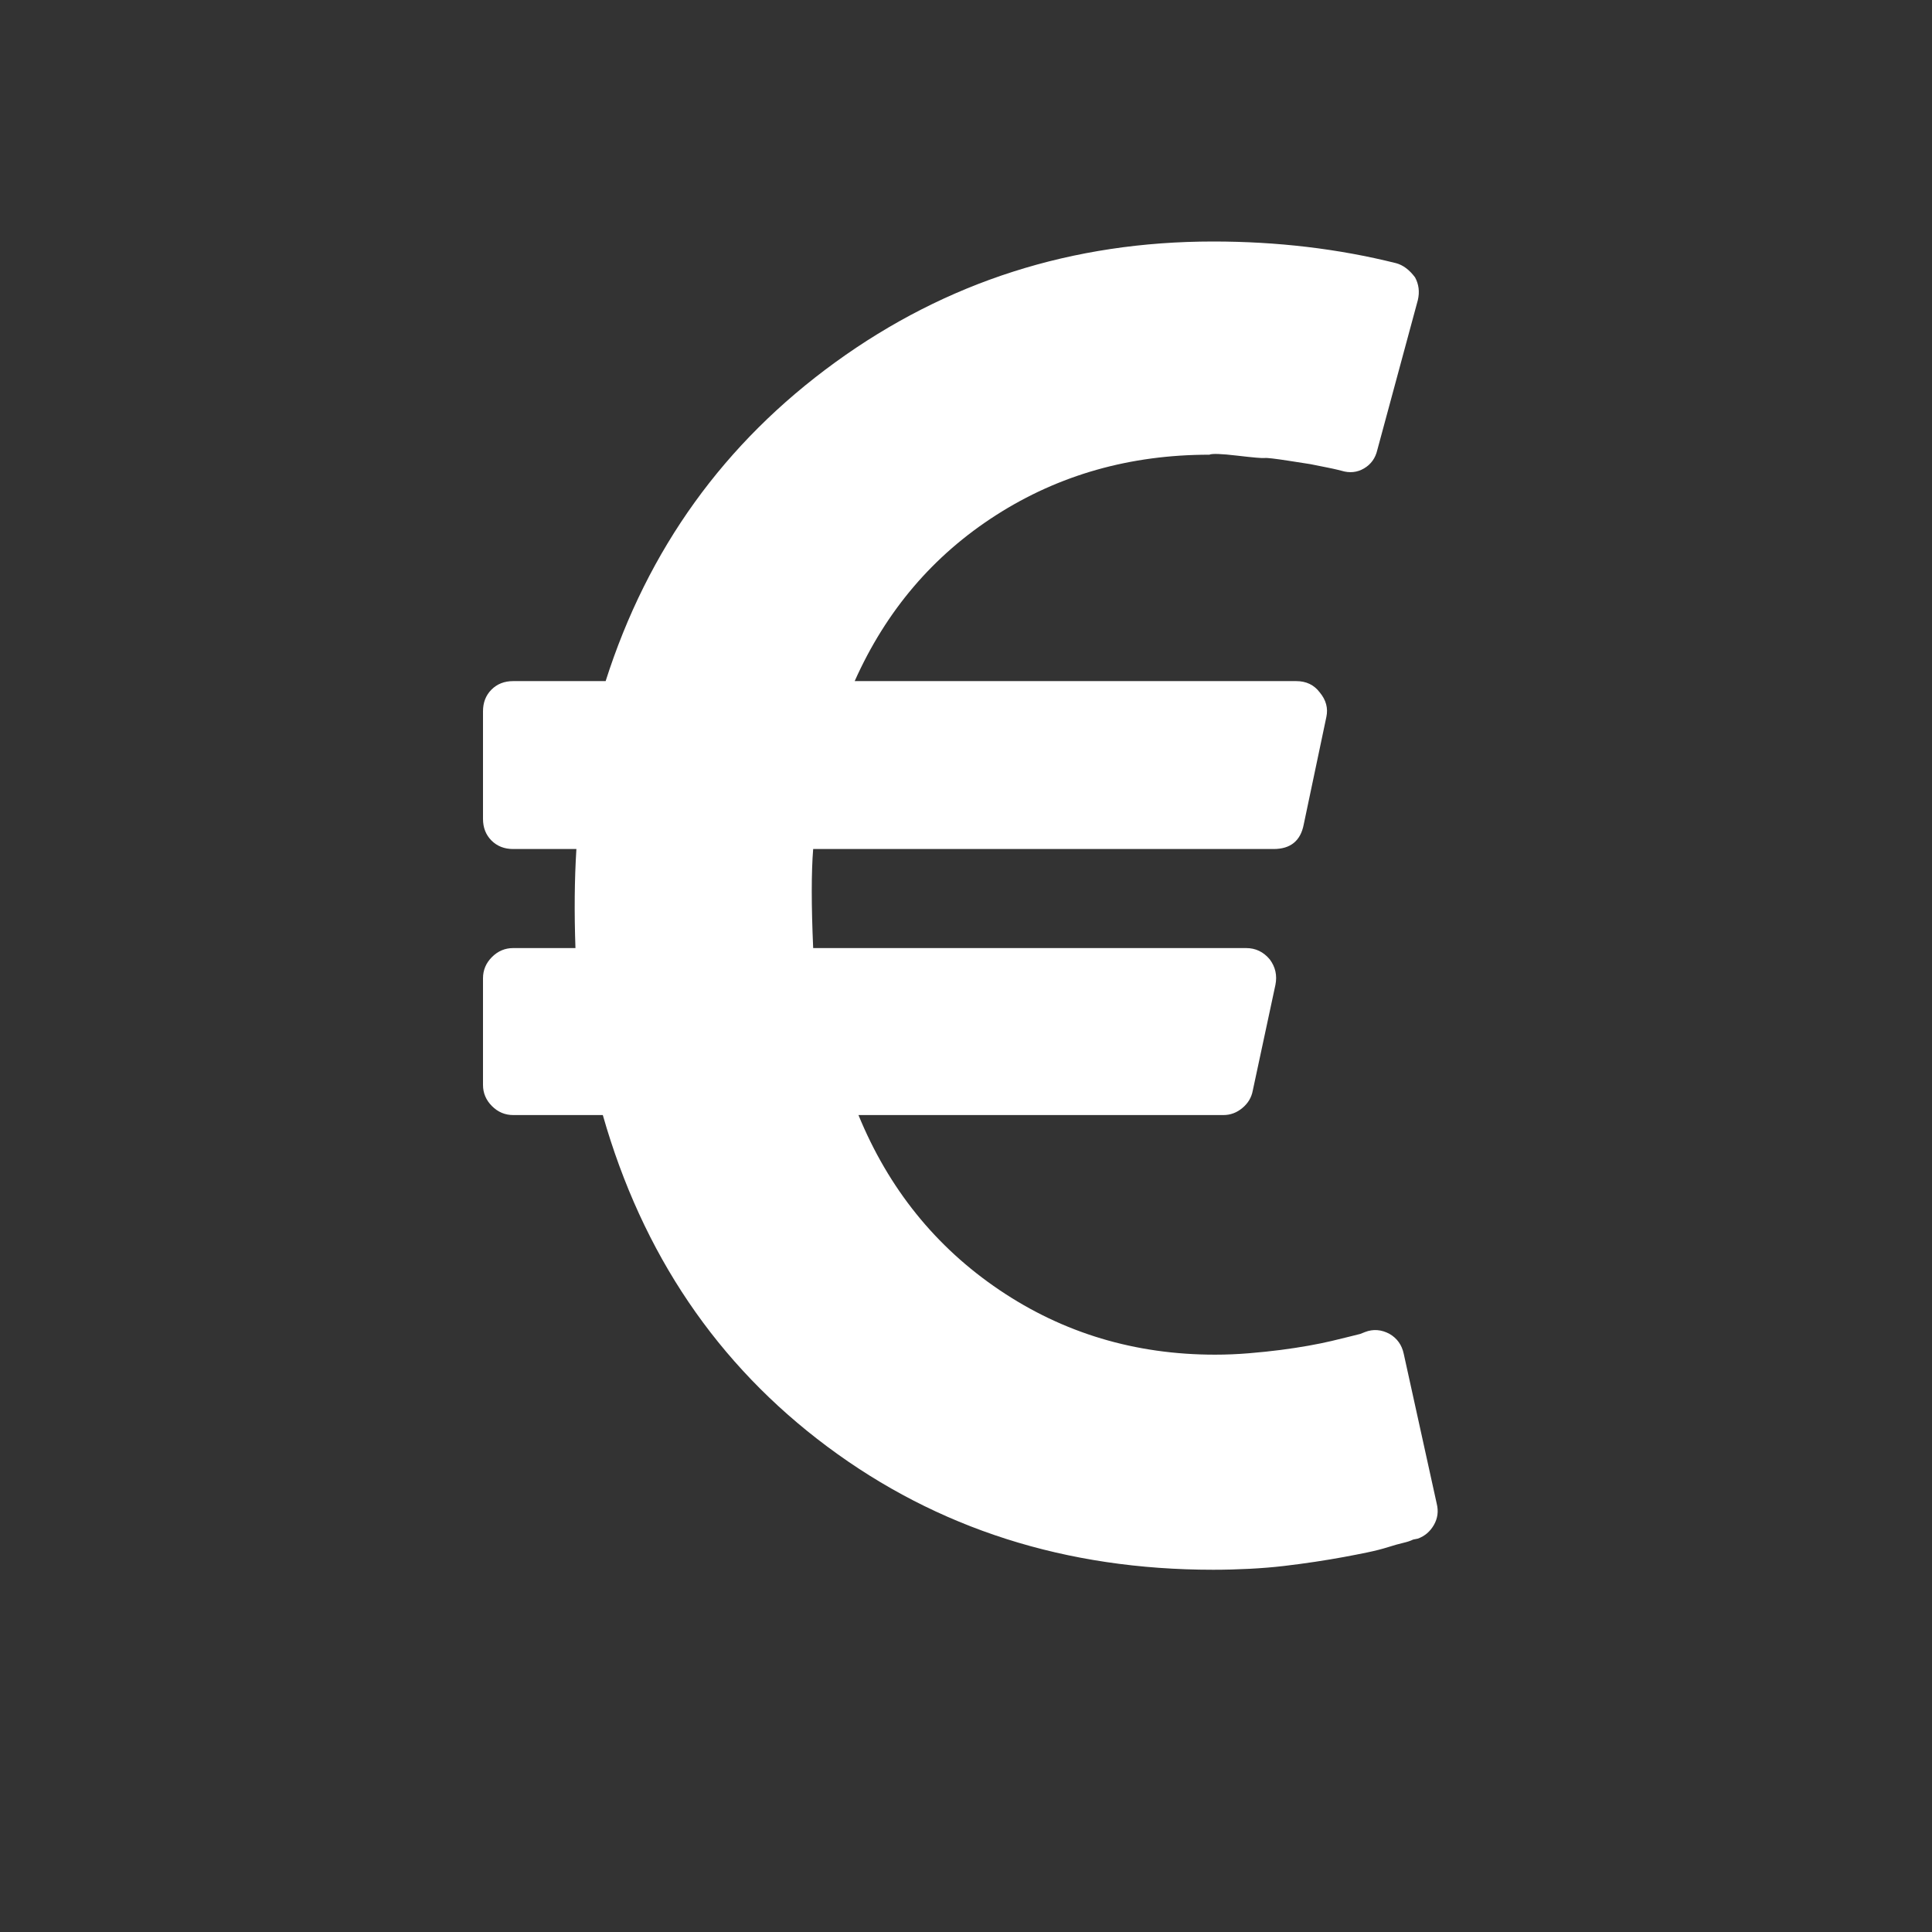 <?xml version="1.0" encoding="UTF-8"?>
<svg xmlns="http://www.w3.org/2000/svg" xmlns:xlink="http://www.w3.org/1999/xlink" width="2048" height="2048" viewBox="0 0 2048 2048" version="1.1">
<rect x="0" y="0" width="2048" height="2048" fill="#333333" stroke="none"/>
<g>
<path d="M 1488 1435 L 1523 1594 C 1525 1602 1524 1609.5 1520 1616.5 C 1516 1623.5 1510.332 1628.332 1503 1631 L 1498 1632 C 1495.332 1633.332 1491.832 1634.5 1487.5 1635.5 C 1483.168 1636.5 1477.832 1638 1471.5 1640 C 1465.168 1642 1458 1643.832 1450 1645.5 C 1442 1647.168 1433.5 1648.832 1424.5 1650.5 C 1415.5 1652.168 1405.5 1653.832 1394.5 1655.5 C 1383.5 1657.168 1372.332 1658.668 1361 1660 C 1349.668 1661.332 1337.5 1662.332 1324.5 1663 C 1311.5 1663.668 1298.668 1664 1286 1664 C 1130 1664 993.668 1620.5 877 1533.5 C 760.332 1446.5 681 1329.332 639 1182 L 544 1182 C 535.332 1182 527.832 1178.832 521.5 1172.5 C 515.168 1166.168 512 1158.668 512 1150 L 512 1037 C 512 1028.332 515.168 1020.832 521.5 1014.5 C 527.832 1008.168 535.332 1005 544 1005 L 610 1005 C 608.668 967 609 932 611 900 L 544 900 C 534.668 900 527 897 521 891 C 515 885 512 877.332 512 868 L 512 754 C 512 744.668 515 737 521 731 C 527 725 534.668 722 544 722 L 642 722 C 686.668 582 767.832 469.332 885.5 384 C 1003.168 298.668 1136.668 256 1286 256 C 1354 256 1418.668 263.668 1480 279 C 1487.332 281 1494 286 1500 294 C 1504 301.332 1505 309.332 1503 318 L 1460 477 C 1458 485.668 1453.332 492.168 1446 496.5 C 1438.668 500.832 1430.668 501.668 1422 499 L 1418 498 C 1415.332 497.332 1411.5 496.5 1406.5 495.5 L 1389 492 C 1389 492 1381.5 490.832 1366.5 488.5 C 1351.5 486.168 1342.832 485.168 1340.5 485.5 C 1338.168 485.832 1328.5 485 1311.5 483 C 1294.5 481 1284.668 480.668 1282 482 C 1198 482 1122.668 503.332 1056 546 C 989.332 588.668 939.332 647.332 906 722 L 1374 722 C 1384.668 722 1393 726 1399 734 C 1405.668 742 1408 750.668 1406 760 L 1382 874 C 1378.668 891.332 1368 900 1350 900 L 862 900 C 860 924.668 860 959.668 862 1005 L 1321 1005 C 1331 1005 1339.332 1009 1346 1017 C 1352 1025 1354 1034 1352 1044 L 1328 1156 C 1326.668 1163.332 1323 1169.5 1317 1174.5 C 1311 1179.5 1304.332 1182 1297 1182 L 910 1182 C 942 1260 991.832 1321.832 1059.5 1367.5 C 1127.168 1413.168 1203.332 1436 1288 1436 C 1300 1436 1312 1435.5 1324 1434.5 C 1336 1433.5 1347.168 1432.332 1357.5 1431 C 1367.832 1429.668 1377.668 1428.168 1387 1426.5 C 1396.332 1424.832 1404.5 1423.168 1411.5 1421.5 C 1418.5 1419.832 1424.668 1418.332 1430 1417 L 1442 1414 L 1447 1412 C 1455.668 1408.668 1464.332 1409.332 1473 1414 C 1481 1418.668 1486 1425.668 1488 1435 Z M 1488 1435 " fill="white" />
</g>
</svg>
